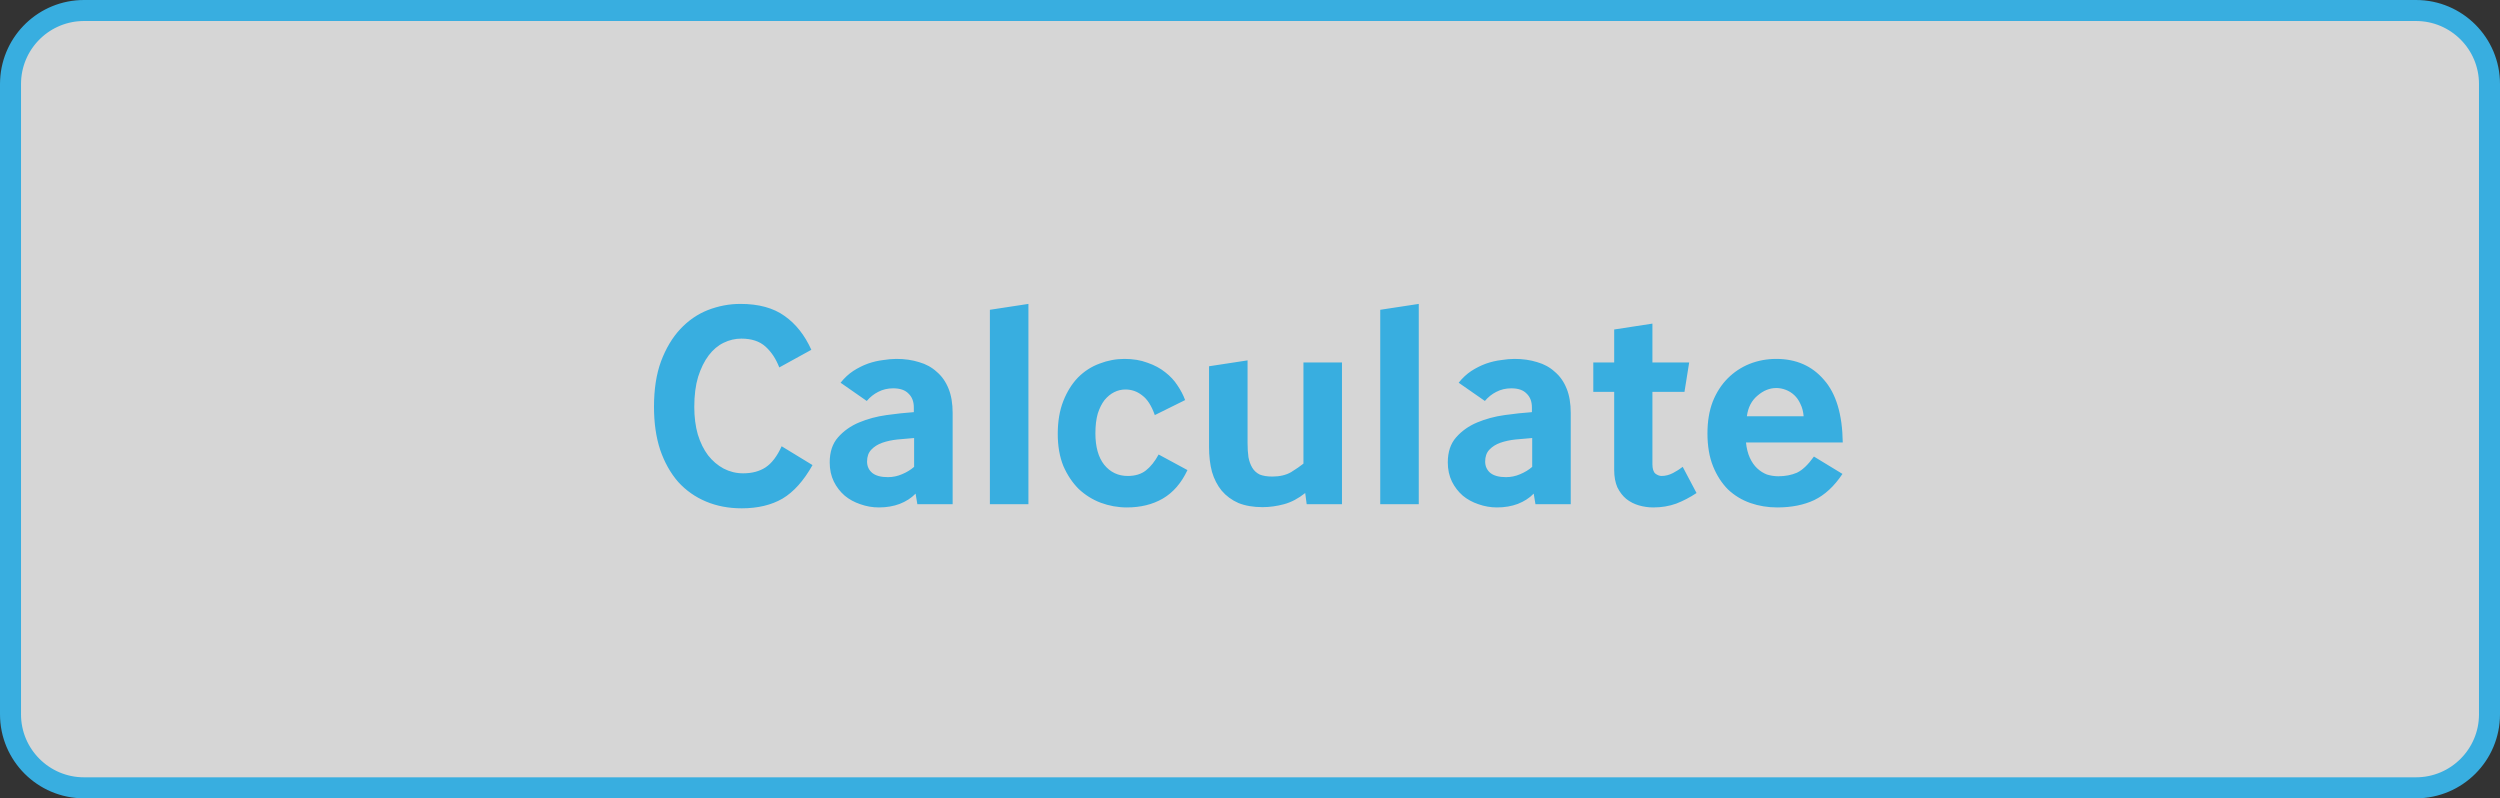 <svg width="119" height="38" viewBox="0 0 119 38" fill="none" xmlns="http://www.w3.org/2000/svg">
<rect x="0" y="0" width="119" height="38" fill="#333333" stroke="none"/>
<path d="M4 0.5H115C116.933 0.5 118.5 2.067 118.5 4V34C118.5 35.933 116.933 37.5 115 37.5H4C2.067 37.5 0.5 35.933 0.5 34V4L0.505 3.82C0.598 1.971 2.127 0.5 4 0.5Z" fill="white" fill-opacity="0.8"/>
<path d="M4 0.5H115C116.933 0.5 118.5 2.067 118.5 4V34C118.5 35.933 116.933 37.5 115 37.5H4C2.067 37.5 0.5 35.933 0.5 34V4L0.505 3.82C0.598 1.971 2.127 0.5 4 0.5Z" stroke="#38AEE0" stroke-linecap="round"/>
<path d="M38.676 22.138C38.256 22.885 37.78 23.417 37.248 23.734C36.716 24.042 36.067 24.196 35.302 24.196C34.686 24.196 34.121 24.089 33.608 23.874C33.095 23.659 32.651 23.347 32.278 22.936C31.914 22.516 31.629 22.007 31.424 21.41C31.228 20.813 31.13 20.131 31.13 19.366C31.13 18.526 31.242 17.803 31.466 17.196C31.699 16.58 32.003 16.071 32.376 15.67C32.759 15.259 33.197 14.956 33.692 14.76C34.196 14.564 34.714 14.466 35.246 14.466C36.114 14.466 36.814 14.657 37.346 15.04C37.878 15.413 38.303 15.95 38.62 16.65L37.094 17.49C36.935 17.079 36.716 16.748 36.436 16.496C36.156 16.244 35.773 16.118 35.288 16.118C34.999 16.118 34.719 16.183 34.448 16.314C34.177 16.445 33.939 16.645 33.734 16.916C33.529 17.187 33.361 17.527 33.23 17.938C33.109 18.339 33.048 18.815 33.048 19.366C33.048 19.851 33.104 20.29 33.216 20.682C33.337 21.074 33.501 21.405 33.706 21.676C33.921 21.947 34.168 22.157 34.448 22.306C34.737 22.455 35.045 22.53 35.372 22.53C35.792 22.53 36.147 22.437 36.436 22.25C36.735 22.054 36.991 21.718 37.206 21.242L38.676 22.138ZM43.666 24L43.582 23.496C43.386 23.701 43.134 23.865 42.826 23.986C42.527 24.098 42.196 24.154 41.832 24.154C41.533 24.154 41.239 24.103 40.95 24C40.67 23.907 40.422 23.771 40.208 23.594C39.993 23.407 39.82 23.183 39.69 22.922C39.559 22.651 39.494 22.348 39.494 22.012C39.494 21.517 39.624 21.121 39.886 20.822C40.156 20.514 40.492 20.276 40.894 20.108C41.295 19.94 41.729 19.823 42.196 19.758C42.662 19.693 43.096 19.646 43.498 19.618V19.394C43.498 19.114 43.414 18.895 43.246 18.736C43.087 18.568 42.844 18.484 42.518 18.484C42.256 18.484 42.018 18.54 41.804 18.652C41.598 18.755 41.416 18.899 41.258 19.086L40.012 18.218C40.189 17.994 40.39 17.807 40.614 17.658C40.847 17.509 41.08 17.392 41.314 17.308C41.556 17.224 41.794 17.168 42.028 17.14C42.261 17.103 42.476 17.084 42.672 17.084C43.064 17.084 43.423 17.135 43.75 17.238C44.076 17.331 44.356 17.485 44.59 17.7C44.832 17.905 45.019 18.171 45.15 18.498C45.28 18.815 45.346 19.203 45.346 19.66V24H43.666ZM43.512 20.85C43.25 20.869 42.984 20.892 42.714 20.92C42.452 20.948 42.214 20.999 42 21.074C41.785 21.149 41.608 21.261 41.468 21.41C41.337 21.55 41.272 21.737 41.272 21.97C41.272 22.194 41.356 22.376 41.524 22.516C41.692 22.647 41.939 22.712 42.266 22.712C42.499 22.712 42.723 22.665 42.938 22.572C43.162 22.479 43.353 22.362 43.512 22.222V20.85ZM47.119 24V14.746L48.953 14.466V24H47.119ZM56.523 22.376C56.234 22.992 55.842 23.445 55.347 23.734C54.862 24.014 54.293 24.154 53.639 24.154C53.21 24.154 52.795 24.079 52.393 23.93C52.001 23.781 51.651 23.561 51.343 23.272C51.045 22.973 50.802 22.609 50.615 22.18C50.438 21.741 50.349 21.233 50.349 20.654C50.349 20.057 50.438 19.534 50.615 19.086C50.793 18.638 51.026 18.265 51.315 17.966C51.614 17.667 51.955 17.448 52.337 17.308C52.72 17.159 53.117 17.084 53.527 17.084C53.938 17.084 54.302 17.145 54.619 17.266C54.946 17.378 55.226 17.527 55.459 17.714C55.702 17.901 55.898 18.111 56.047 18.344C56.206 18.577 56.327 18.811 56.411 19.044L54.969 19.758C54.811 19.31 54.61 18.997 54.367 18.82C54.134 18.633 53.868 18.54 53.569 18.54C53.383 18.54 53.205 18.582 53.037 18.666C52.869 18.75 52.715 18.876 52.575 19.044C52.445 19.212 52.337 19.427 52.253 19.688C52.179 19.949 52.141 20.262 52.141 20.626C52.141 21.27 52.281 21.769 52.561 22.124C52.851 22.479 53.224 22.656 53.681 22.656C54.036 22.656 54.325 22.567 54.549 22.39C54.773 22.213 54.974 21.961 55.151 21.634L56.523 22.376ZM62.198 24L62.128 23.468C61.801 23.729 61.465 23.907 61.12 24C60.774 24.093 60.434 24.14 60.098 24.14C59.659 24.14 59.276 24.075 58.95 23.944C58.632 23.804 58.366 23.608 58.152 23.356C57.946 23.104 57.792 22.805 57.69 22.46C57.596 22.105 57.55 21.709 57.55 21.27V17.434L59.384 17.154V21.088C59.384 21.34 59.398 21.564 59.426 21.76C59.463 21.956 59.524 22.124 59.608 22.264C59.692 22.404 59.808 22.511 59.958 22.586C60.116 22.651 60.317 22.684 60.56 22.684C60.914 22.684 61.213 22.614 61.456 22.474C61.698 22.325 61.894 22.189 62.044 22.068V17.252H63.878V24H62.198ZM65.699 24V14.746L67.533 14.466V24H65.699ZM73.088 24L73.004 23.496C72.808 23.701 72.555 23.865 72.248 23.986C71.949 24.098 71.618 24.154 71.254 24.154C70.955 24.154 70.661 24.103 70.371 24C70.091 23.907 69.844 23.771 69.629 23.594C69.415 23.407 69.242 23.183 69.112 22.922C68.981 22.651 68.915 22.348 68.915 22.012C68.915 21.517 69.046 21.121 69.308 20.822C69.578 20.514 69.914 20.276 70.316 20.108C70.717 19.94 71.151 19.823 71.618 19.758C72.084 19.693 72.518 19.646 72.919 19.618V19.394C72.919 19.114 72.835 18.895 72.668 18.736C72.509 18.568 72.266 18.484 71.939 18.484C71.678 18.484 71.44 18.54 71.225 18.652C71.02 18.755 70.838 18.899 70.68 19.086L69.433 18.218C69.611 17.994 69.811 17.807 70.035 17.658C70.269 17.509 70.502 17.392 70.736 17.308C70.978 17.224 71.216 17.168 71.45 17.14C71.683 17.103 71.897 17.084 72.094 17.084C72.486 17.084 72.845 17.135 73.171 17.238C73.498 17.331 73.778 17.485 74.011 17.7C74.254 17.905 74.441 18.171 74.572 18.498C74.702 18.815 74.767 19.203 74.767 19.66V24H73.088ZM72.933 20.85C72.672 20.869 72.406 20.892 72.135 20.92C71.874 20.948 71.636 20.999 71.421 21.074C71.207 21.149 71.029 21.261 70.889 21.41C70.759 21.55 70.694 21.737 70.694 21.97C70.694 22.194 70.778 22.376 70.945 22.516C71.114 22.647 71.361 22.712 71.688 22.712C71.921 22.712 72.145 22.665 72.359 22.572C72.584 22.479 72.775 22.362 72.933 22.222V20.85ZM78.655 18.652V22.096C78.655 22.311 78.701 22.46 78.795 22.544C78.897 22.619 78.996 22.656 79.089 22.656C79.275 22.656 79.457 22.609 79.635 22.516C79.812 22.423 79.966 22.325 80.097 22.222L80.755 23.468C80.447 23.673 80.125 23.841 79.789 23.972C79.453 24.093 79.089 24.154 78.697 24.154C78.463 24.154 78.235 24.121 78.011 24.056C77.787 23.991 77.586 23.888 77.409 23.748C77.241 23.608 77.101 23.426 76.989 23.202C76.886 22.969 76.835 22.689 76.835 22.362V18.652H75.841V17.252H76.835V15.684L78.655 15.404V17.252H80.405L80.181 18.652H78.655ZM83.109 21.06C83.137 21.34 83.198 21.583 83.291 21.788C83.385 21.993 83.501 22.161 83.641 22.292C83.781 22.423 83.935 22.521 84.103 22.586C84.281 22.642 84.463 22.67 84.649 22.67C84.976 22.67 85.27 22.614 85.531 22.502C85.793 22.381 86.063 22.124 86.343 21.732L87.701 22.558C87.309 23.146 86.861 23.561 86.357 23.804C85.862 24.037 85.275 24.154 84.593 24.154C84.145 24.154 83.721 24.084 83.319 23.944C82.918 23.804 82.563 23.589 82.255 23.3C81.957 23.001 81.719 22.633 81.541 22.194C81.364 21.755 81.275 21.233 81.275 20.626C81.275 20.057 81.359 19.553 81.527 19.114C81.704 18.675 81.942 18.307 82.241 18.008C82.54 17.709 82.885 17.481 83.277 17.322C83.678 17.163 84.103 17.084 84.551 17.084C85.494 17.084 86.25 17.415 86.819 18.078C87.398 18.731 87.697 19.725 87.715 21.06H83.109ZM85.853 19.814C85.835 19.59 85.783 19.394 85.699 19.226C85.624 19.058 85.526 18.918 85.405 18.806C85.284 18.694 85.148 18.61 84.999 18.554C84.85 18.498 84.701 18.47 84.551 18.47C84.234 18.47 83.935 18.591 83.655 18.834C83.375 19.067 83.207 19.394 83.151 19.814H85.853Z" fill="#38AEE0"/>
</svg>
